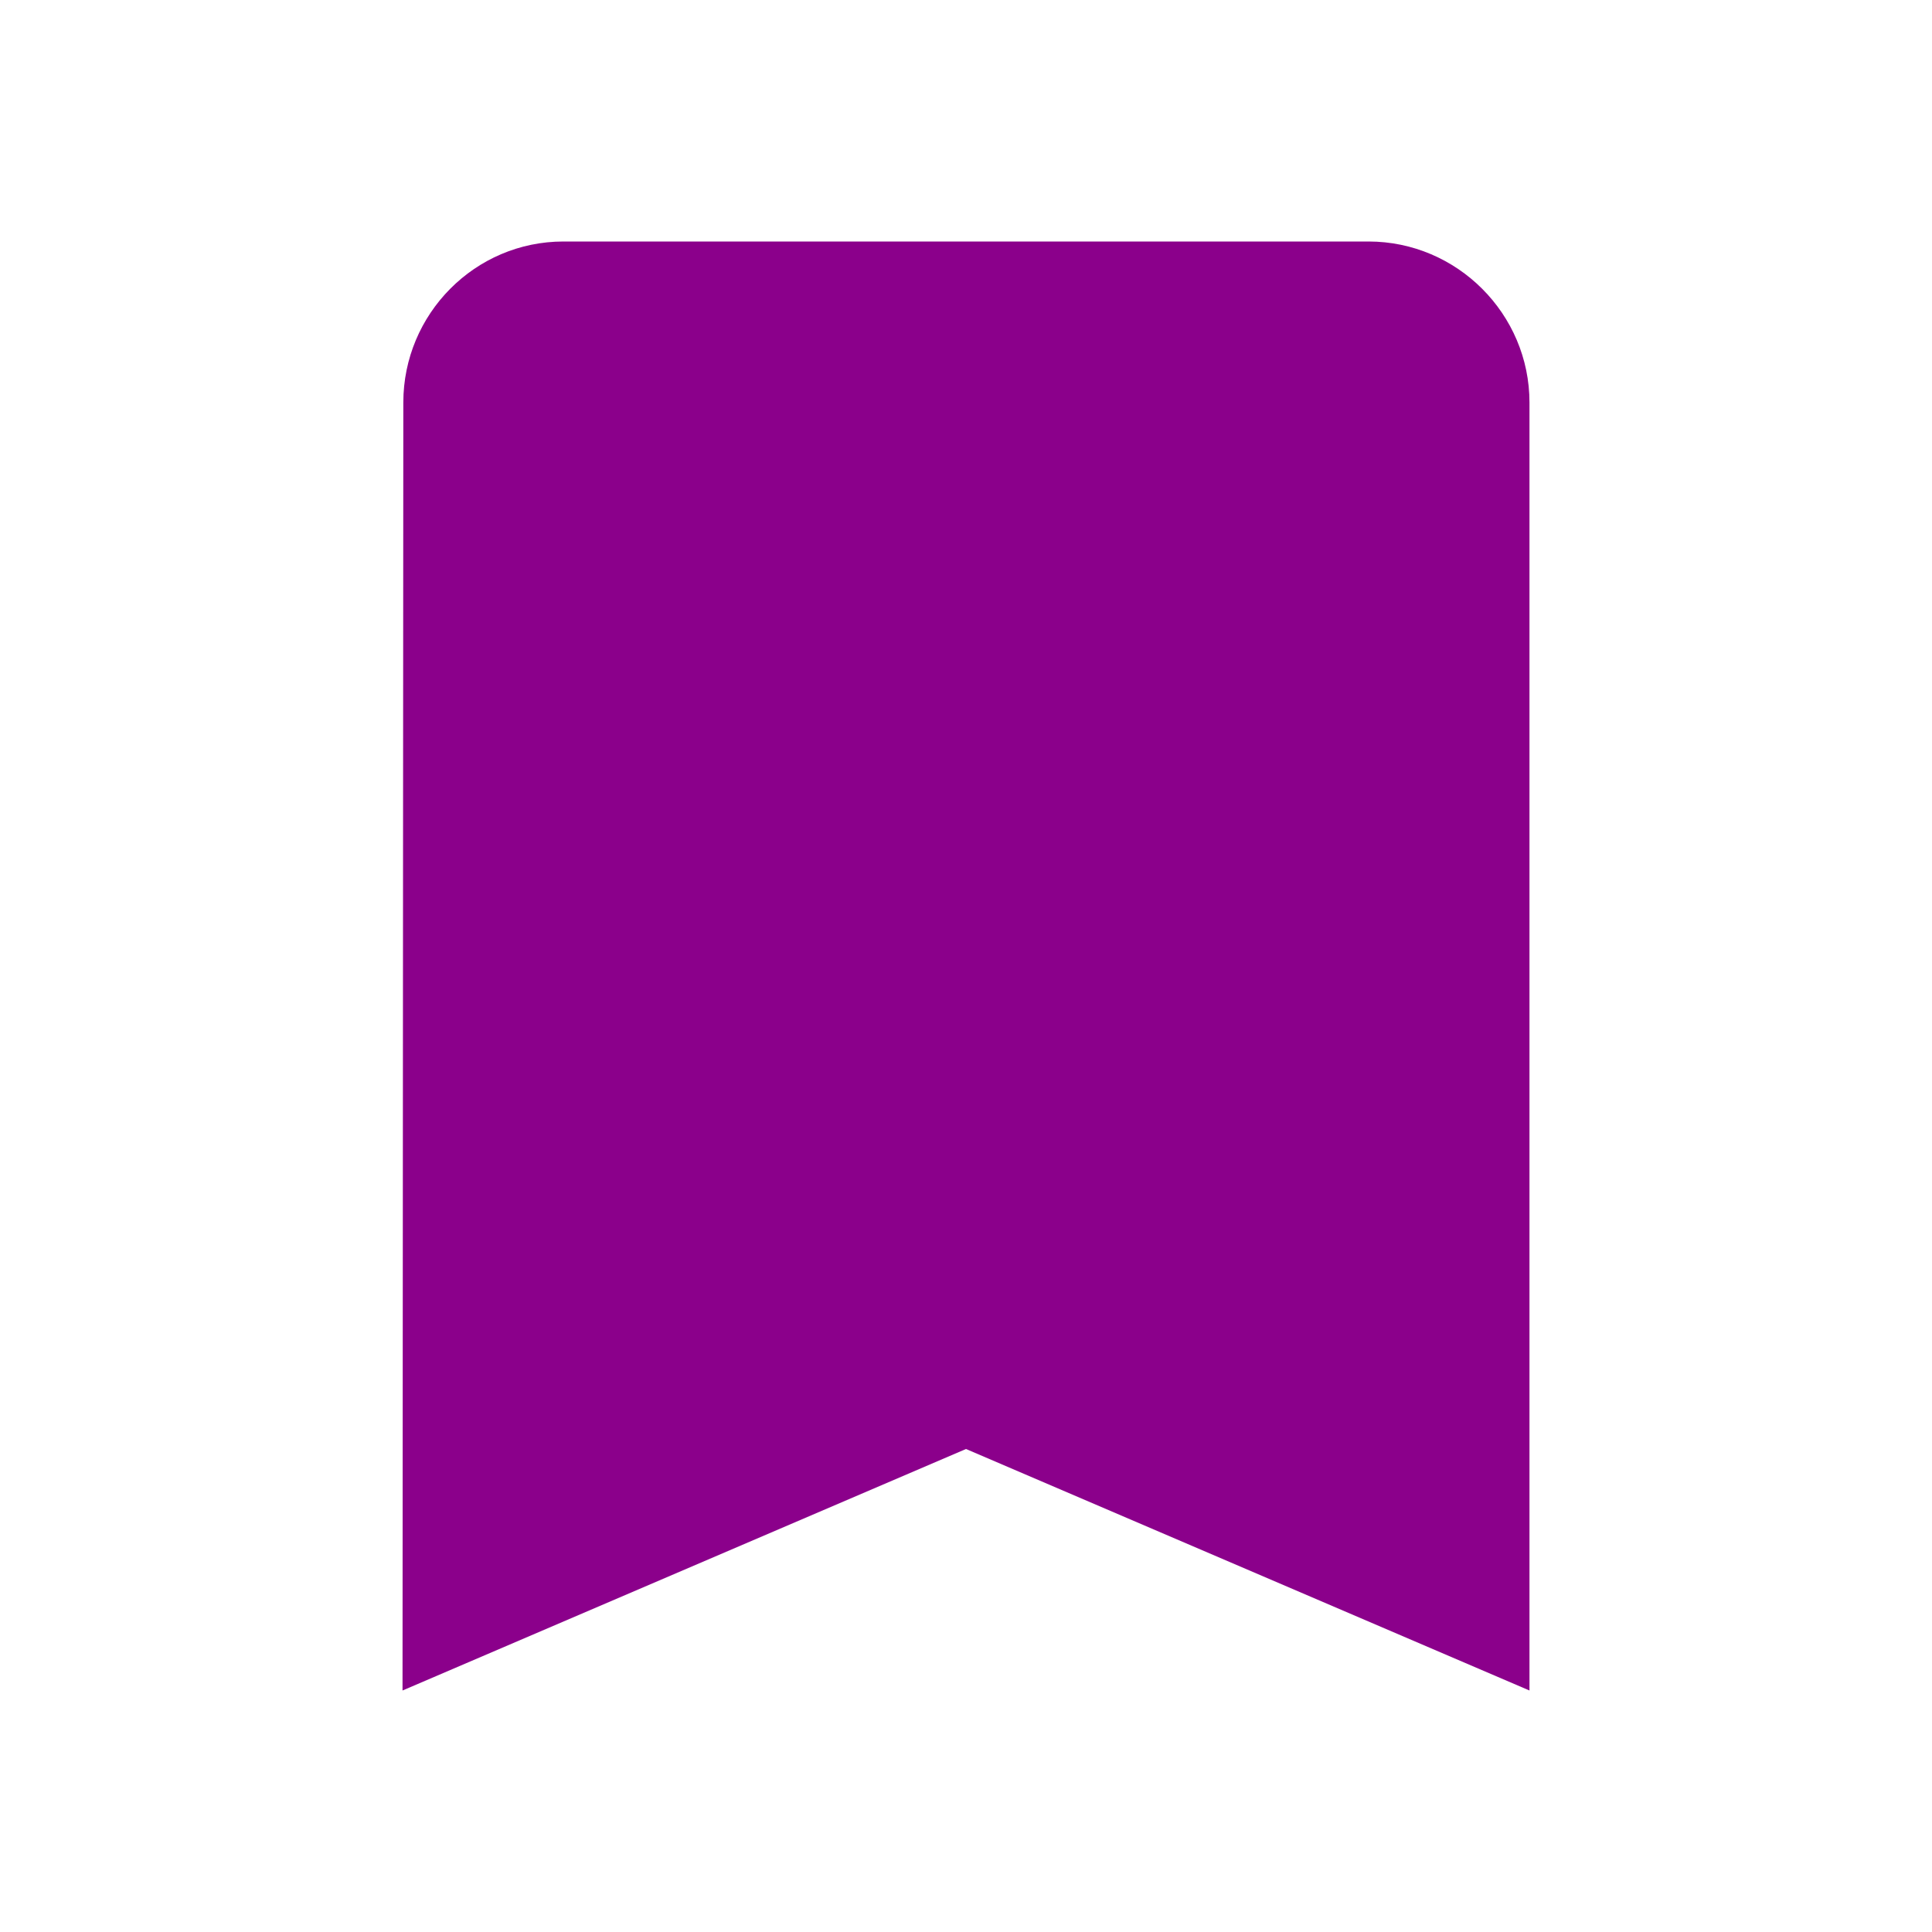 <svg width="29" height="29" viewBox="0 0 29 29" fill="none" xmlns="http://www.w3.org/2000/svg">
<path d="M20.542 3.625H8.458C7.129 3.625 6.054 4.713 6.054 6.042L6.042 25.375L14.5 21.75L22.958 25.375V6.042C22.958 4.713 21.871 3.625 20.542 3.625ZM20.542 21.75L14.5 19.116L8.458 21.75V6.042H20.542V21.75Z" fill="#8B008B"/>
<path d="M18 5L7.5 5.5V23.5L14.5 20.5L17 21.5L21.5 22.5V11.5L21 5.5L18 5Z" fill="#8B008B"/>
</svg>
